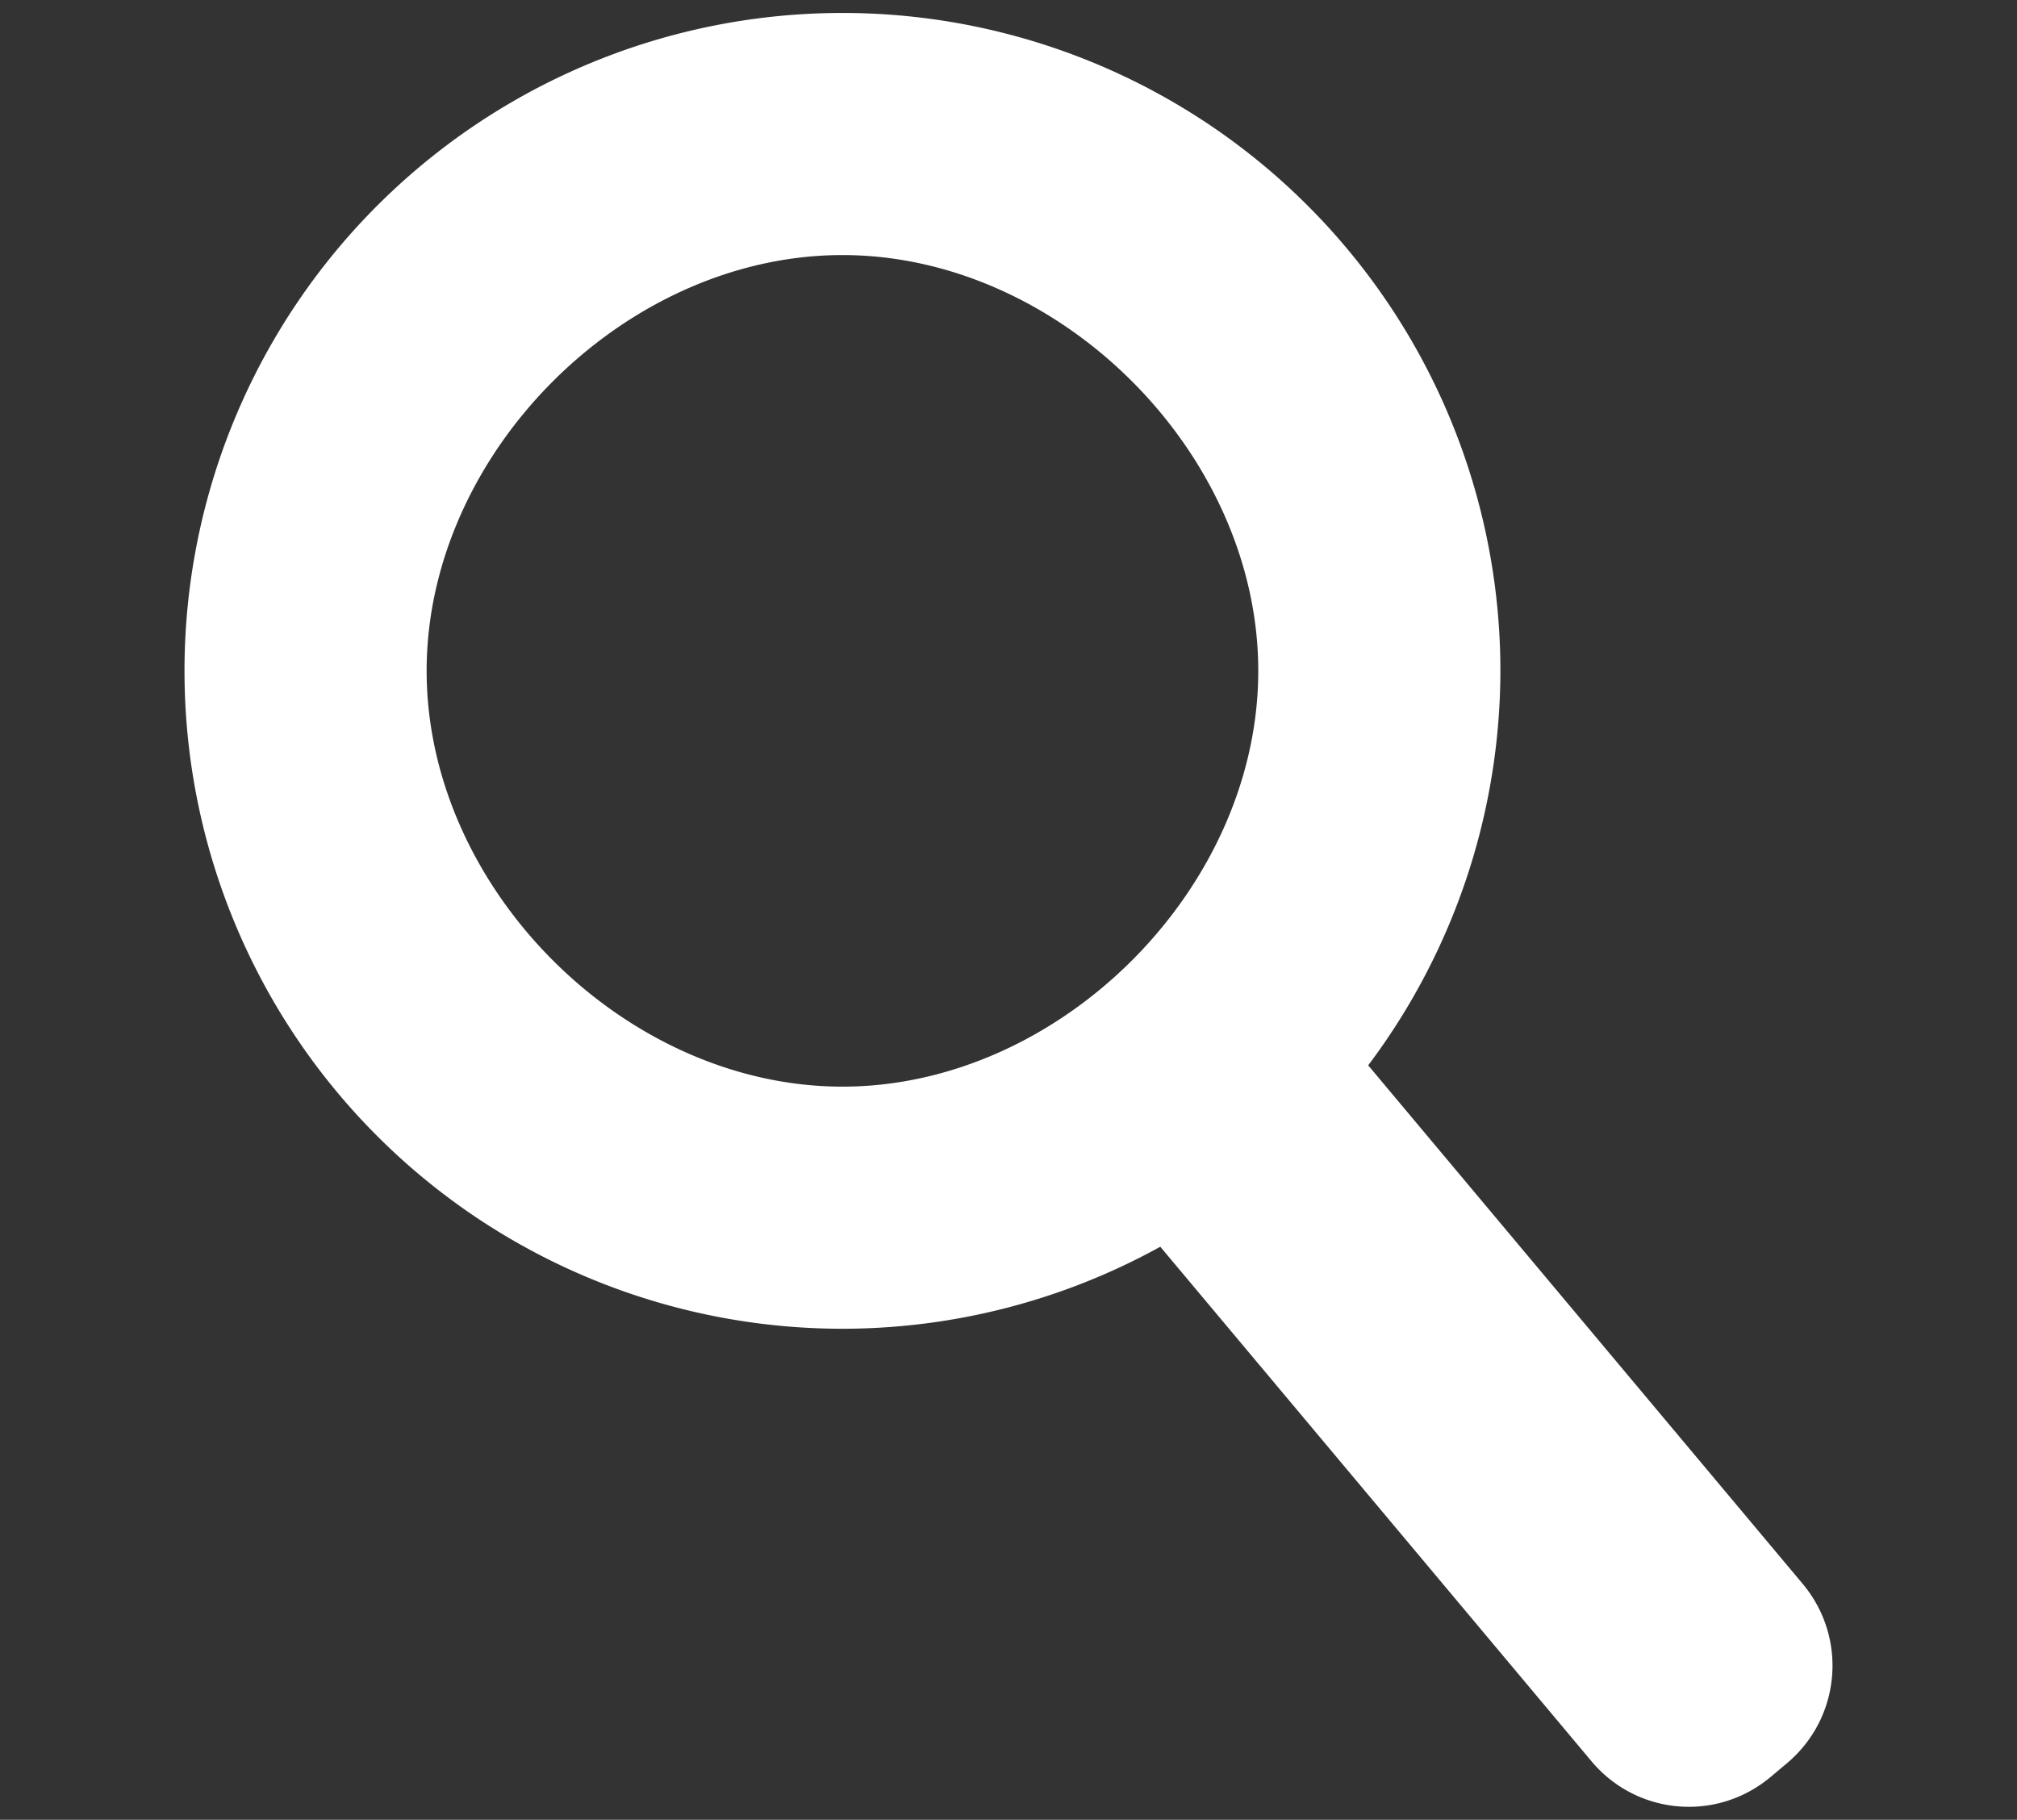 <?xml version="1.0" encoding="UTF-8" standalone="no"?>
<!-- Created with Inkscape (http://www.inkscape.org/) -->

<svg
   xmlns:dc="http://purl.org/dc/elements/1.1/"
   xmlns:cc="http://creativecommons.org/ns#"
   xmlns:rdf="http://www.w3.org/1999/02/22-rdf-syntax-ns#"
   xmlns:svg="http://www.w3.org/2000/svg"
   xmlns="http://www.w3.org/2000/svg"
   xmlns:sodipodi="http://sodipodi.sourceforge.net/DTD/sodipodi-0.dtd"
   xmlns:inkscape="http://www.inkscape.org/namespaces/inkscape"
   width="140.906mm"
   height="127.137mm"
   viewBox="0 0 499.272 450.486"
   id="svg2"
   version="1.1"
   inkscape:version="0.91 r13725"
   sodipodi:docname="search.svg"
   inkscape:export-filename="/home/rob/Documents/git-repositories/reference-code/HTML+CSS/blue-ice/mixtapecomp/examples/mixcomp/search.png"
   inkscape:export-xdpi="200"
   inkscape:export-ydpi="200">
  <rect x="0" y="0" width="499.272" height="450.486" fill="#333333" stroke="none"/>
  <defs
     id="defs4" />
  <sodipodi:namedview
     id="base"
     pagecolor="#ffffff"
     bordercolor="#666666"
     borderopacity="1.0"
     inkscape:pageopacity="0.0"
     inkscape:pageshadow="2"
     inkscape:zoom="1.4"
     inkscape:cx="224.40602"
     inkscape:cy="188.44705"
     inkscape:document-units="px"
     inkscape:current-layer="layer1"
     showgrid="false"
     inkscape:window-width="1920"
     inkscape:window-height="1056"
     inkscape:window-x="0"
     inkscape:window-y="24"
     inkscape:window-maximized="1"
     fit-margin-top="13"
     fit-margin-left="24"
     fit-margin-right="24"
     fit-margin-bottom="13" />
  <g
     inkscape:label="Layer 1"
     inkscape:groupmode="layer"
     id="layer1"
     transform="translate(-43.533,-166.298)">
    <path
       style="color:#000000;clip-rule:nonzero;display:inline;overflow:visible;visibility:visible;opacity:1;isolation:auto;mix-blend-mode:normal;color-interpolation:sRGB;color-interpolation-filters:linearRGB;solid-color:#000000;solid-opacity:1;fill:#ffffff;fill-opacity:1;fill-rule:nonzero;stroke:#000000;stroke-width:0;stroke-linecap:butt;stroke-linejoin:round;stroke-miterlimit:4;stroke-dasharray:none;stroke-dashoffset:0;stroke-opacity:1;color-rendering:auto;image-rendering:auto;shape-rendering:auto;text-rendering:auto;enable-background:accumulate"
       d="M 252.066,169.504 A 162.864,162.864 0 0 0 89.203,332.37 162.864,162.864 0 0 0 252.066,495.233 162.864,162.864 0 0 0 330.743,474.929 l 106.718,127.355 c 11.217,13.387 31.012,15.117 44.383,3.882 l 4.006,-3.364 c 13.372,-11.235 15.107,-31.057 3.889,-44.444 L 382.203,430.026 A 162.864,162.864 0 0 0 414.93,332.37 162.864,162.864 0 0 0 252.066,169.504 Z m 0,59.936 c 53.893,3.4e-4 102.928,49.037 102.927,102.93 -3.4e-4,53.892 -49.035,102.927 -102.927,102.927 -53.892,-3.5e-4 -102.927,-49.035 -102.927,-102.927 -4.6e-4,-53.893 49.035,-102.929 102.927,-102.93 z"
       id="path4136"
       inkscape:connector-curvature="0" />
  </g>
</svg>

